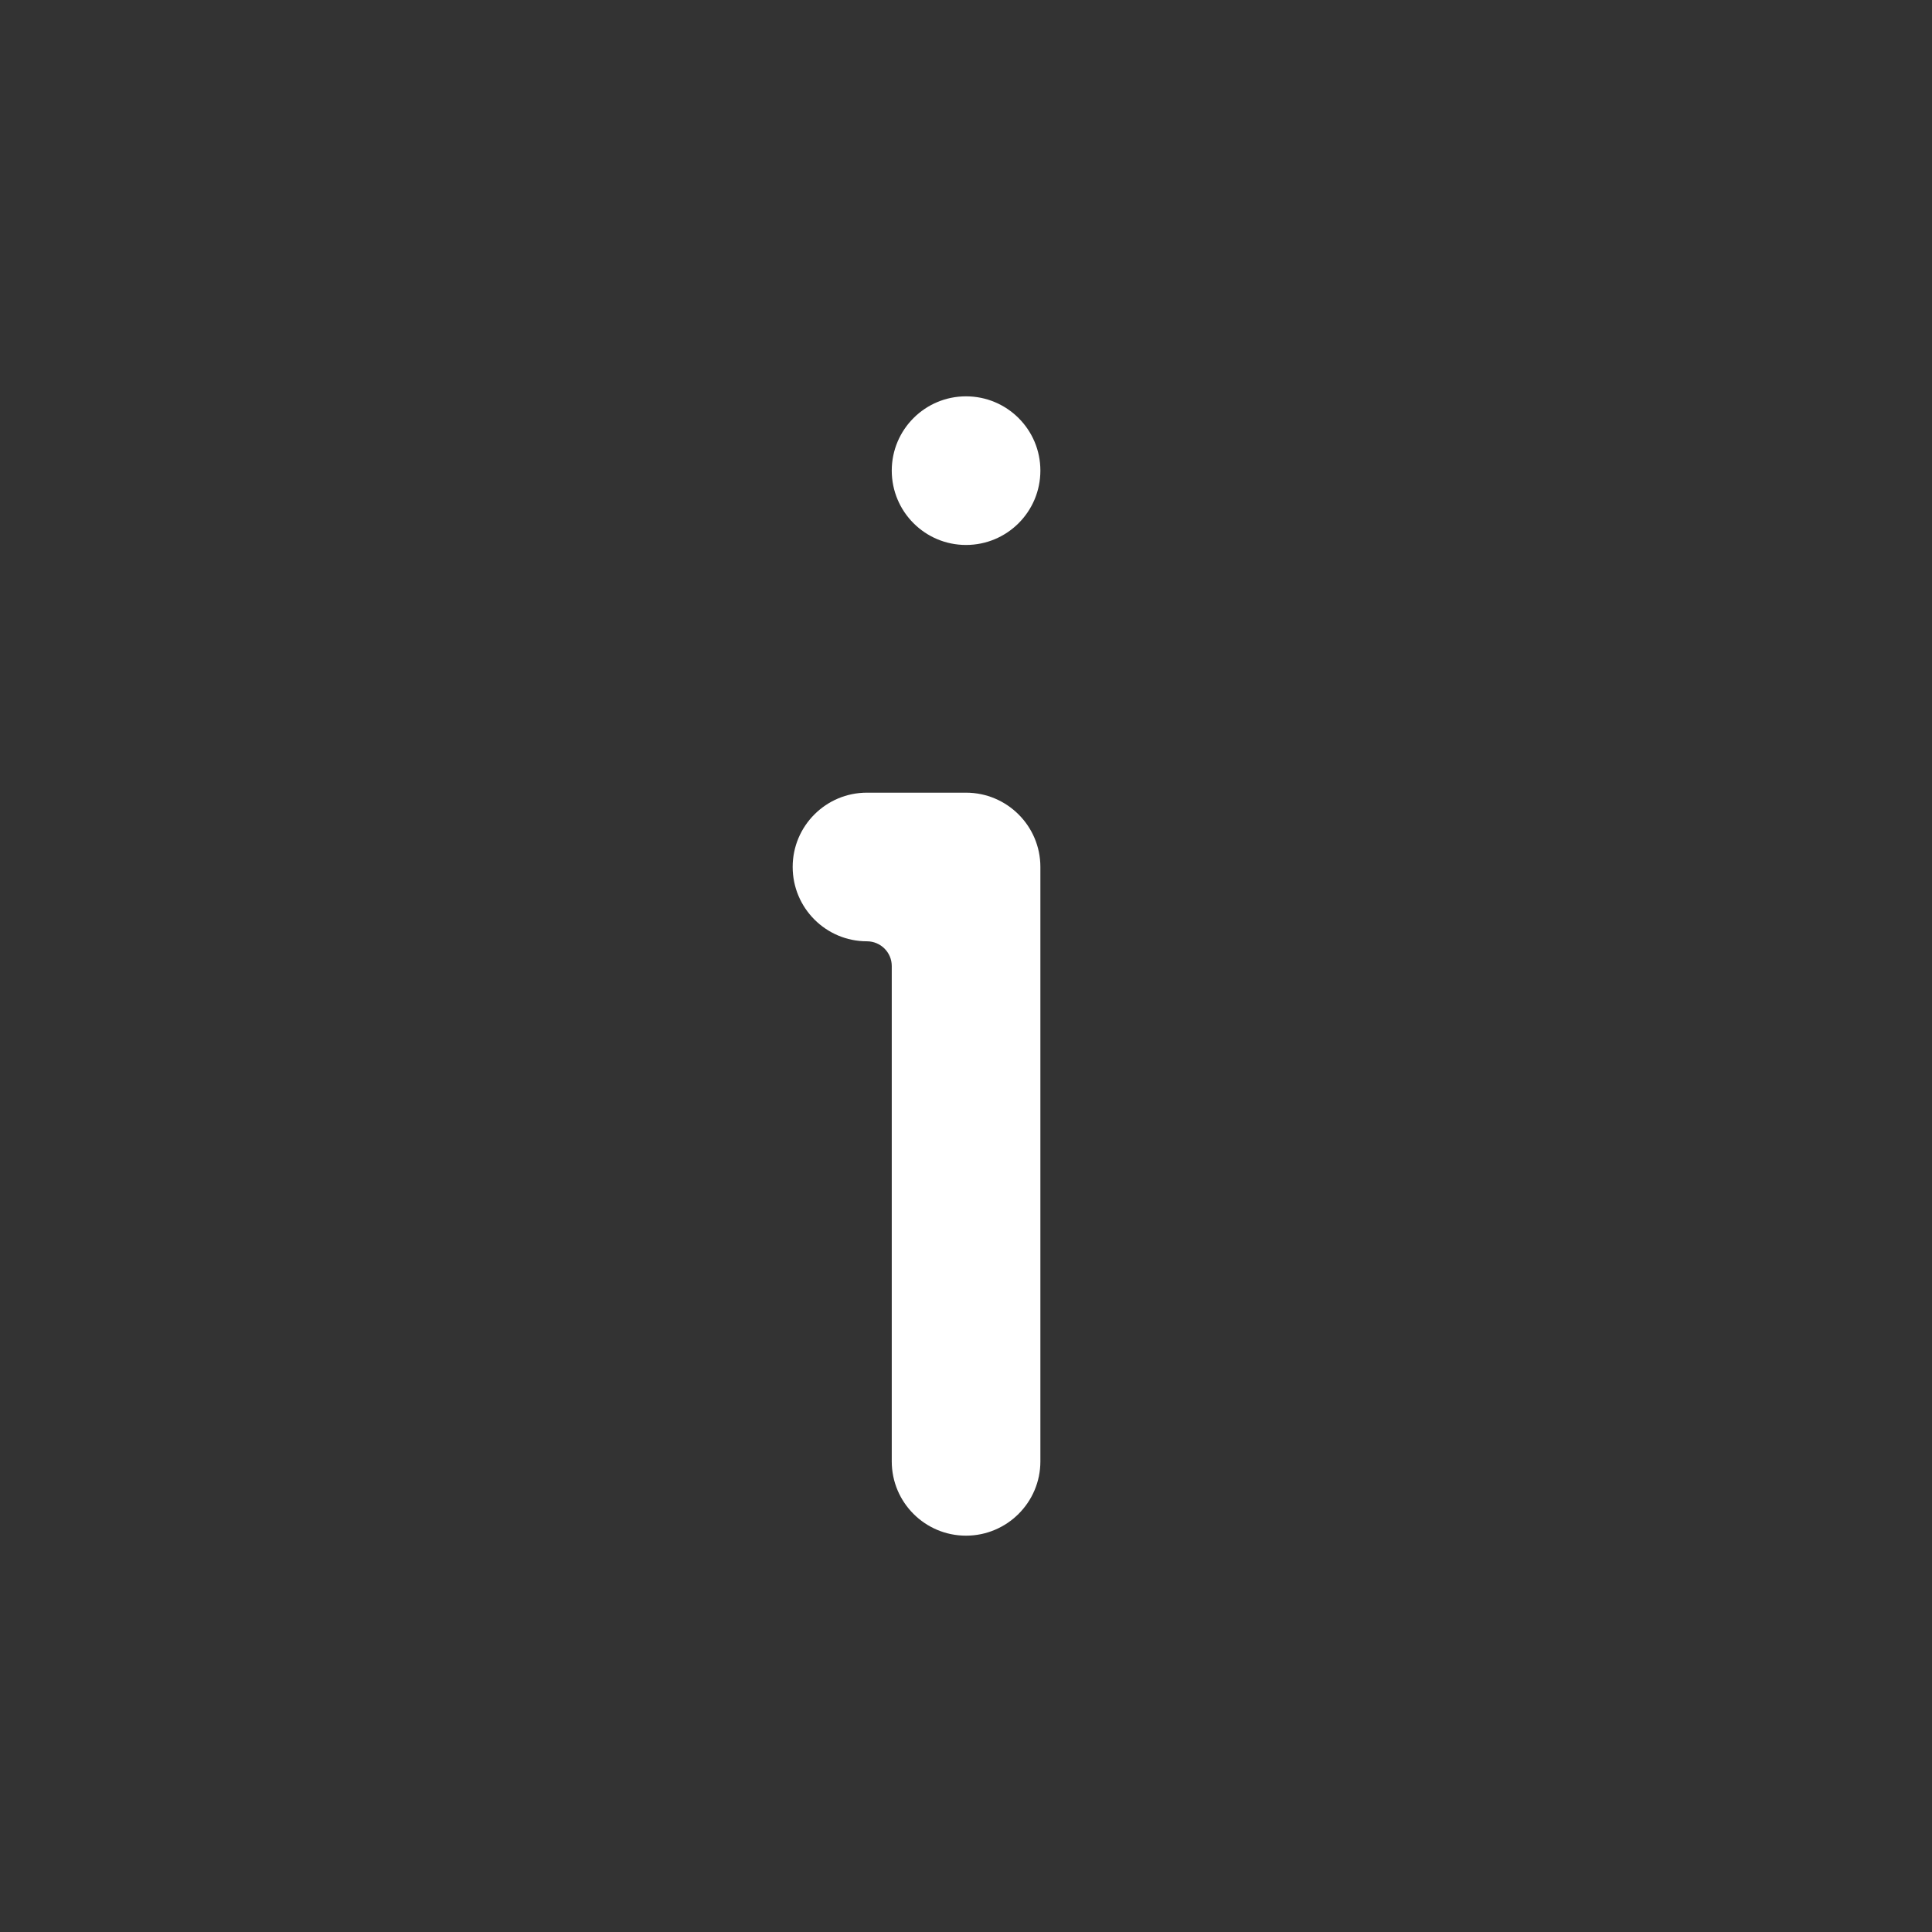 <?xml version="1.0" encoding="UTF-8"?>
<svg width="14px" height="14px" viewBox="0 0 14 14" version="1.1" xmlns="http://www.w3.org/2000/svg" xmlns:xlink="http://www.w3.org/1999/xlink">
    <rect x="0" y="0" width="14" height="14" fill="#333333" stroke="none"/>
    <title>info</title>
    <g id="Page-1" stroke="none" stroke-width="1" fill="none" fill-rule="evenodd">
        <g id="info">
            <path d="M7,0 C3.134,0 0,3.134 0,7 C0,10.866 3.134,14 7,14 C10.866,14 14,10.866 14,7 C14,3.134 10.866,0 7,0 Z" id="Path" fill="#4572EE" opacity="0"></path>
            <path d="M6.282,5.744 C5.985,5.744 5.744,5.985 5.744,6.282 C5.744,6.58 5.985,6.821 6.282,6.821 C6.381,6.821 6.462,6.901 6.462,7 L6.462,10.59 C6.462,10.887 6.703,11.128 7,11.128 C7.297,11.128 7.539,10.887 7.539,10.59 L7.539,6.282 C7.539,5.985 7.297,5.744 7,5.744 L6.282,5.744 Z M7,3.949 C7.298,3.949 7.539,3.708 7.539,3.41 C7.539,3.113 7.298,2.872 7,2.872 C6.703,2.872 6.462,3.113 6.462,3.41 C6.462,3.708 6.703,3.949 7,3.949 Z" id="Combined-Shape" fill="#FFFFFF" fill-rule="nonzero"></path>
        </g>
    </g>
</svg>